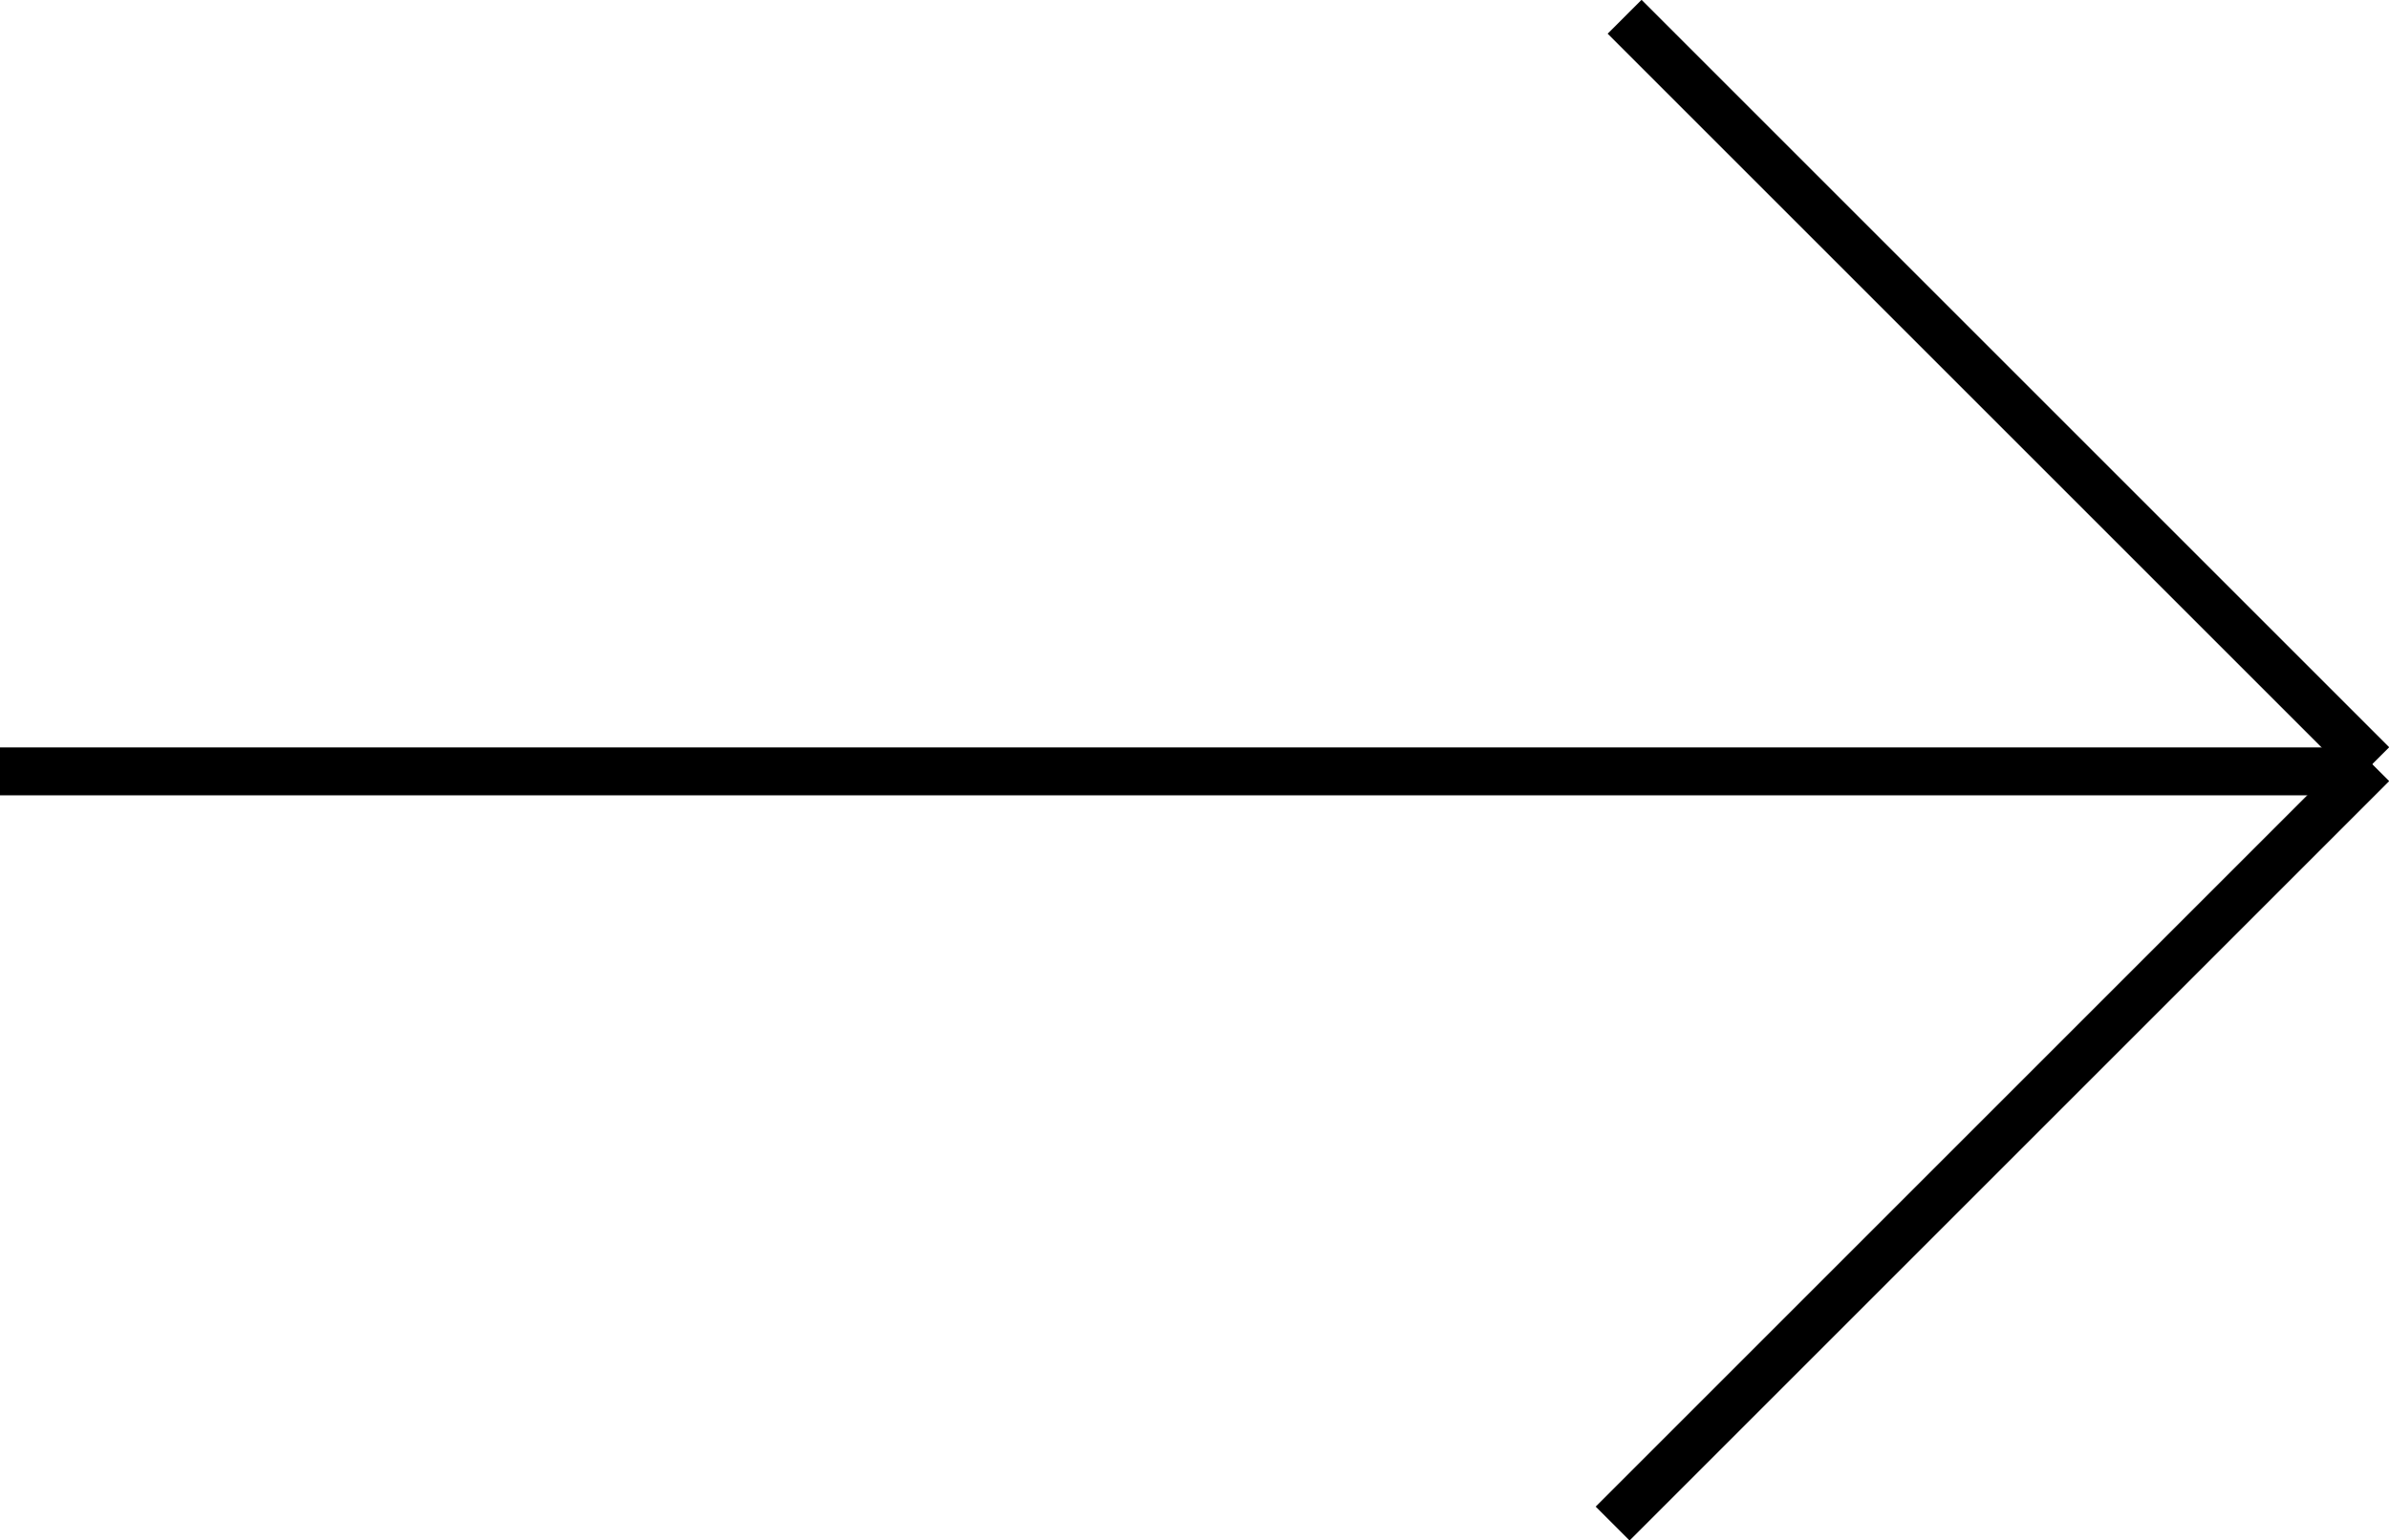 <?xml version="1.0" encoding="utf-8"?>
<!-- Generator: Adobe Illustrator 19.1.0, SVG Export Plug-In . SVG Version: 6.00 Build 0)  -->
<svg version="1.1" id="Layer_1" xmlns="http://www.w3.org/2000/svg" xmlns:xlink="http://www.w3.org/1999/xlink" x="0px" y="0px"
	 viewBox="0 0 99.7 64.3" style="enable-background:new 0 0 99.7 64.3;" xml:space="preserve">
<style type="text/css">
	.st0{fill:none;stroke:#000000;stroke-width:2;stroke-miterlimit:10;}
</style>
<line class="st0" x1="0" y1="32.2" x2="99" y2="32.2"/>
<line class="st0" x1="99" y1="31.9" x2="67.8" y2="0.7"/>
<line class="st0" x1="99" y1="31.9" x2="67.3" y2="63.6"/>
</svg>
